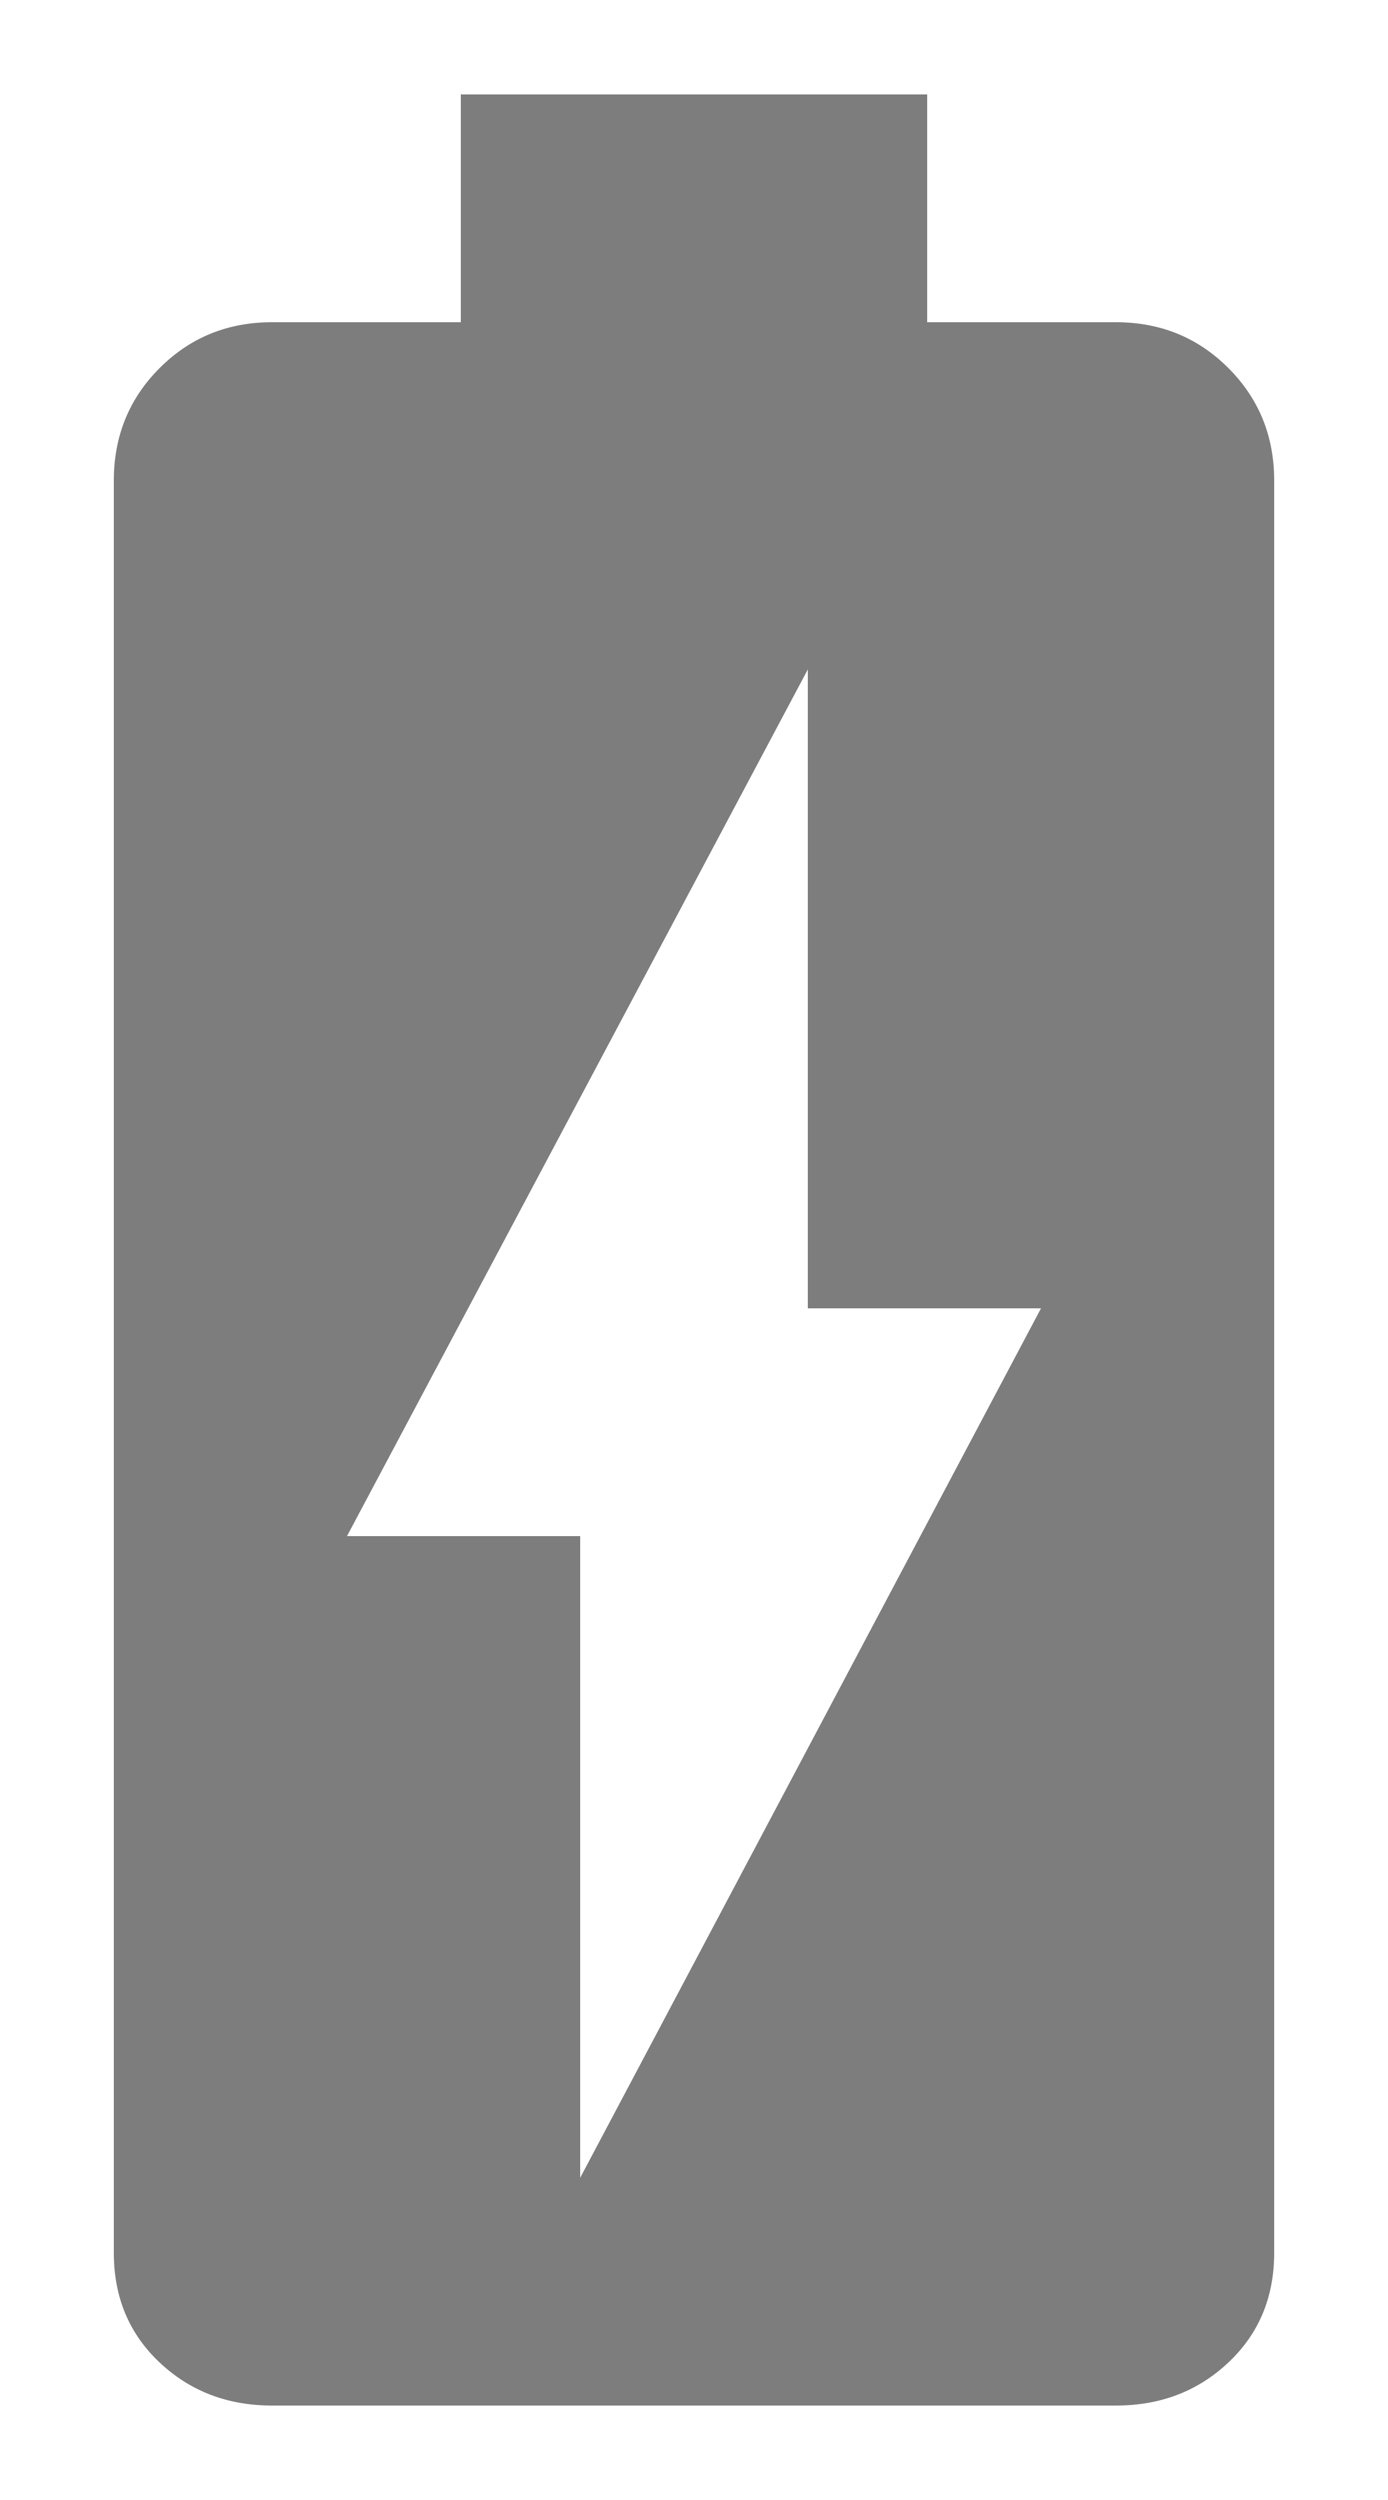 <?xml version="1.0" encoding="UTF-8"?>
<svg width="10px" height="18px" viewBox="0 0 10 18" version="1.1" xmlns="http://www.w3.org/2000/svg" xmlns:xlink="http://www.w3.org/1999/xlink">
    <!-- Generator: Sketch 50.2 (55047) - http://www.bohemiancoding.com/sketch -->
    <title>battery_charging_full - material</title>
    <desc>Created with Sketch.</desc>
    <defs></defs>
    <g id="REVAMP-FILES" stroke="none" stroke-width="1" fill="none" fill-rule="evenodd">
        <g id="Live-Tracking" transform="translate(-825, -646)" fill="#7D7D7D">
            <g id="Group-12" transform="translate(627, 476)">
                <g id="Group-8" transform="translate(2, 156)">
                    <g id="Group-18" transform="translate(28, 14)">
                        <g id="Group-15" transform="translate(139, 0)">
                            <path d="M33.18,15.68 L36.5,9.42 L34.82,9.42 L34.82,4.82 L31.5,11.06 L33.18,11.06 L33.18,15.68 Z M37.04,2.32 C37.36,2.32 37.63,2.43 37.85,2.65 C38.07,2.87 38.18,3.14 38.18,3.46 L38.18,16.22 C38.18,16.54 38.07,16.803 37.85,17.01 C37.63,17.217 37.36,17.32 37.04,17.32 L30.96,17.32 C30.64,17.32 30.37,17.217 30.15,17.01 C29.93,16.803 29.82,16.54 29.82,16.22 L29.82,3.46 C29.82,3.14 29.93,2.87 30.15,2.65 C30.37,2.43 30.64,2.32 30.96,2.32 L32.32,2.32 L32.32,0.68 L35.68,0.68 L35.68,2.32 L37.04,2.32 Z" id="battery_charging_full---material"></path>
                        </g>
                    </g>
                </g>
            </g>
        </g>
    </g>
</svg>